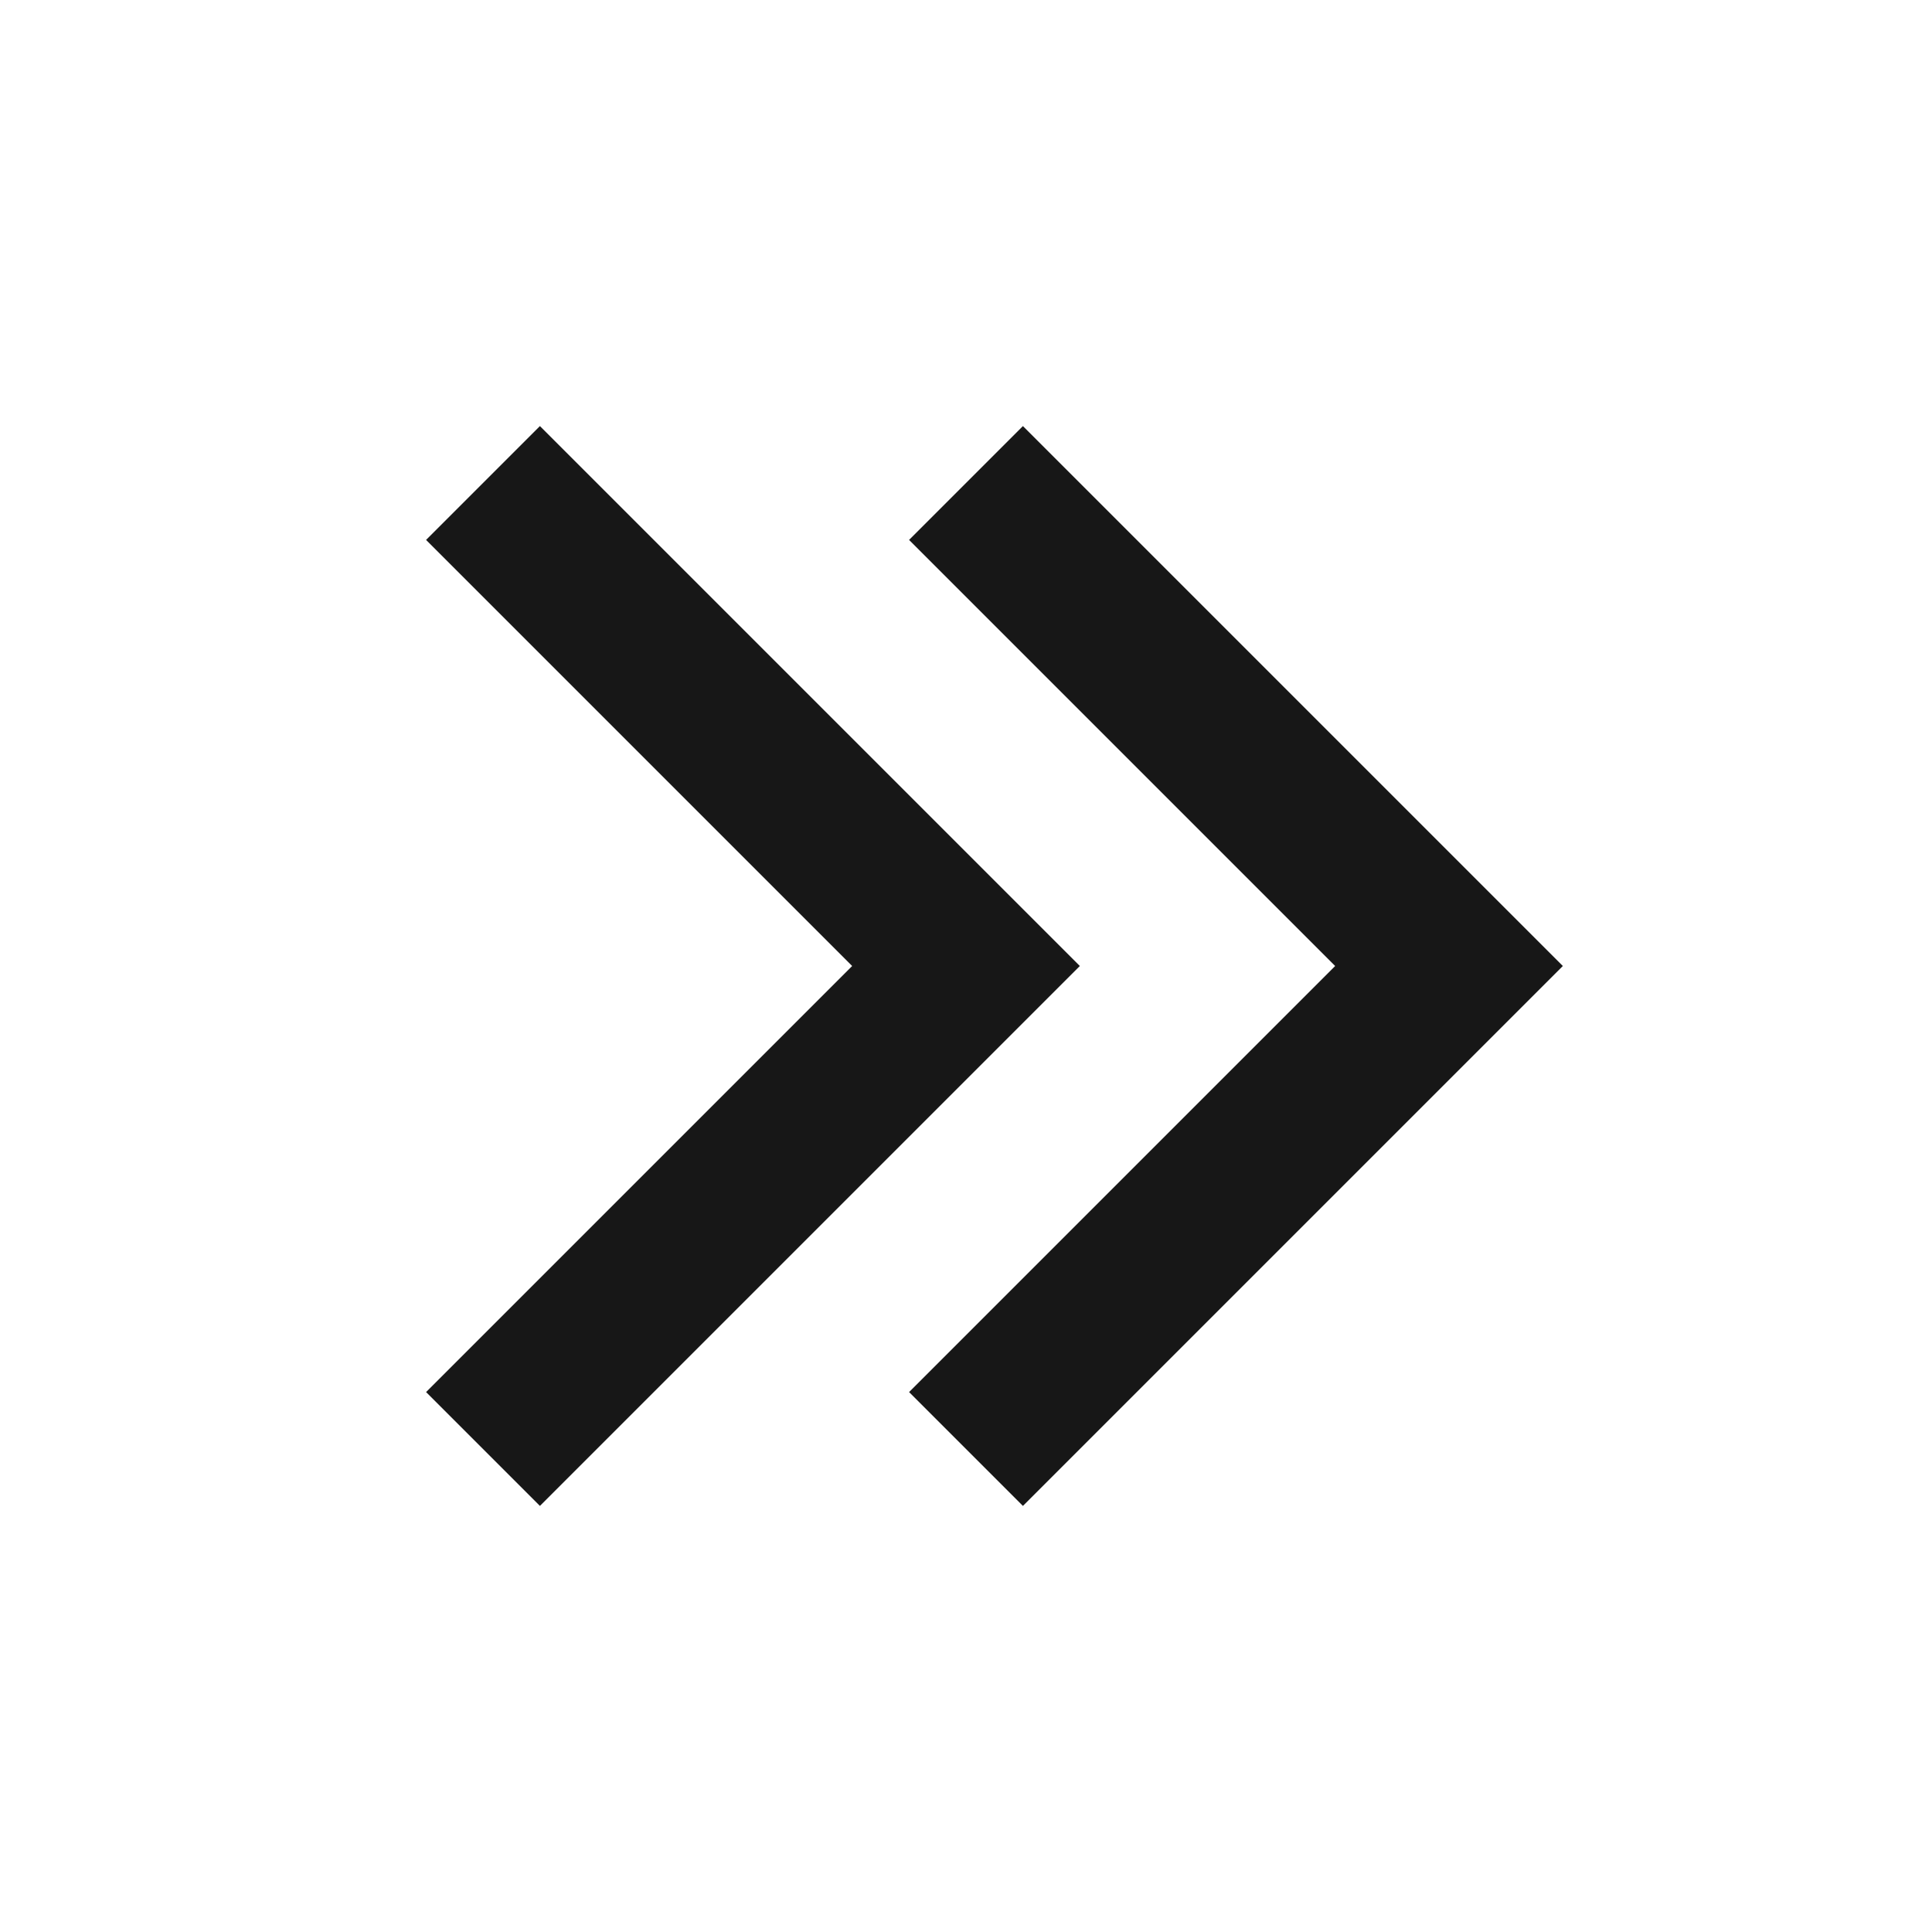 <svg width="24" height="24" viewBox="0 0 24 24" fill="none" xmlns="http://www.w3.org/2000/svg">
    <path d="M12 18L18 12L12 6" stroke="#171717" stroke-width="2" />
    <path d="M6 18L12 12L6 6" stroke="#171717" stroke-width="2" />
</svg>